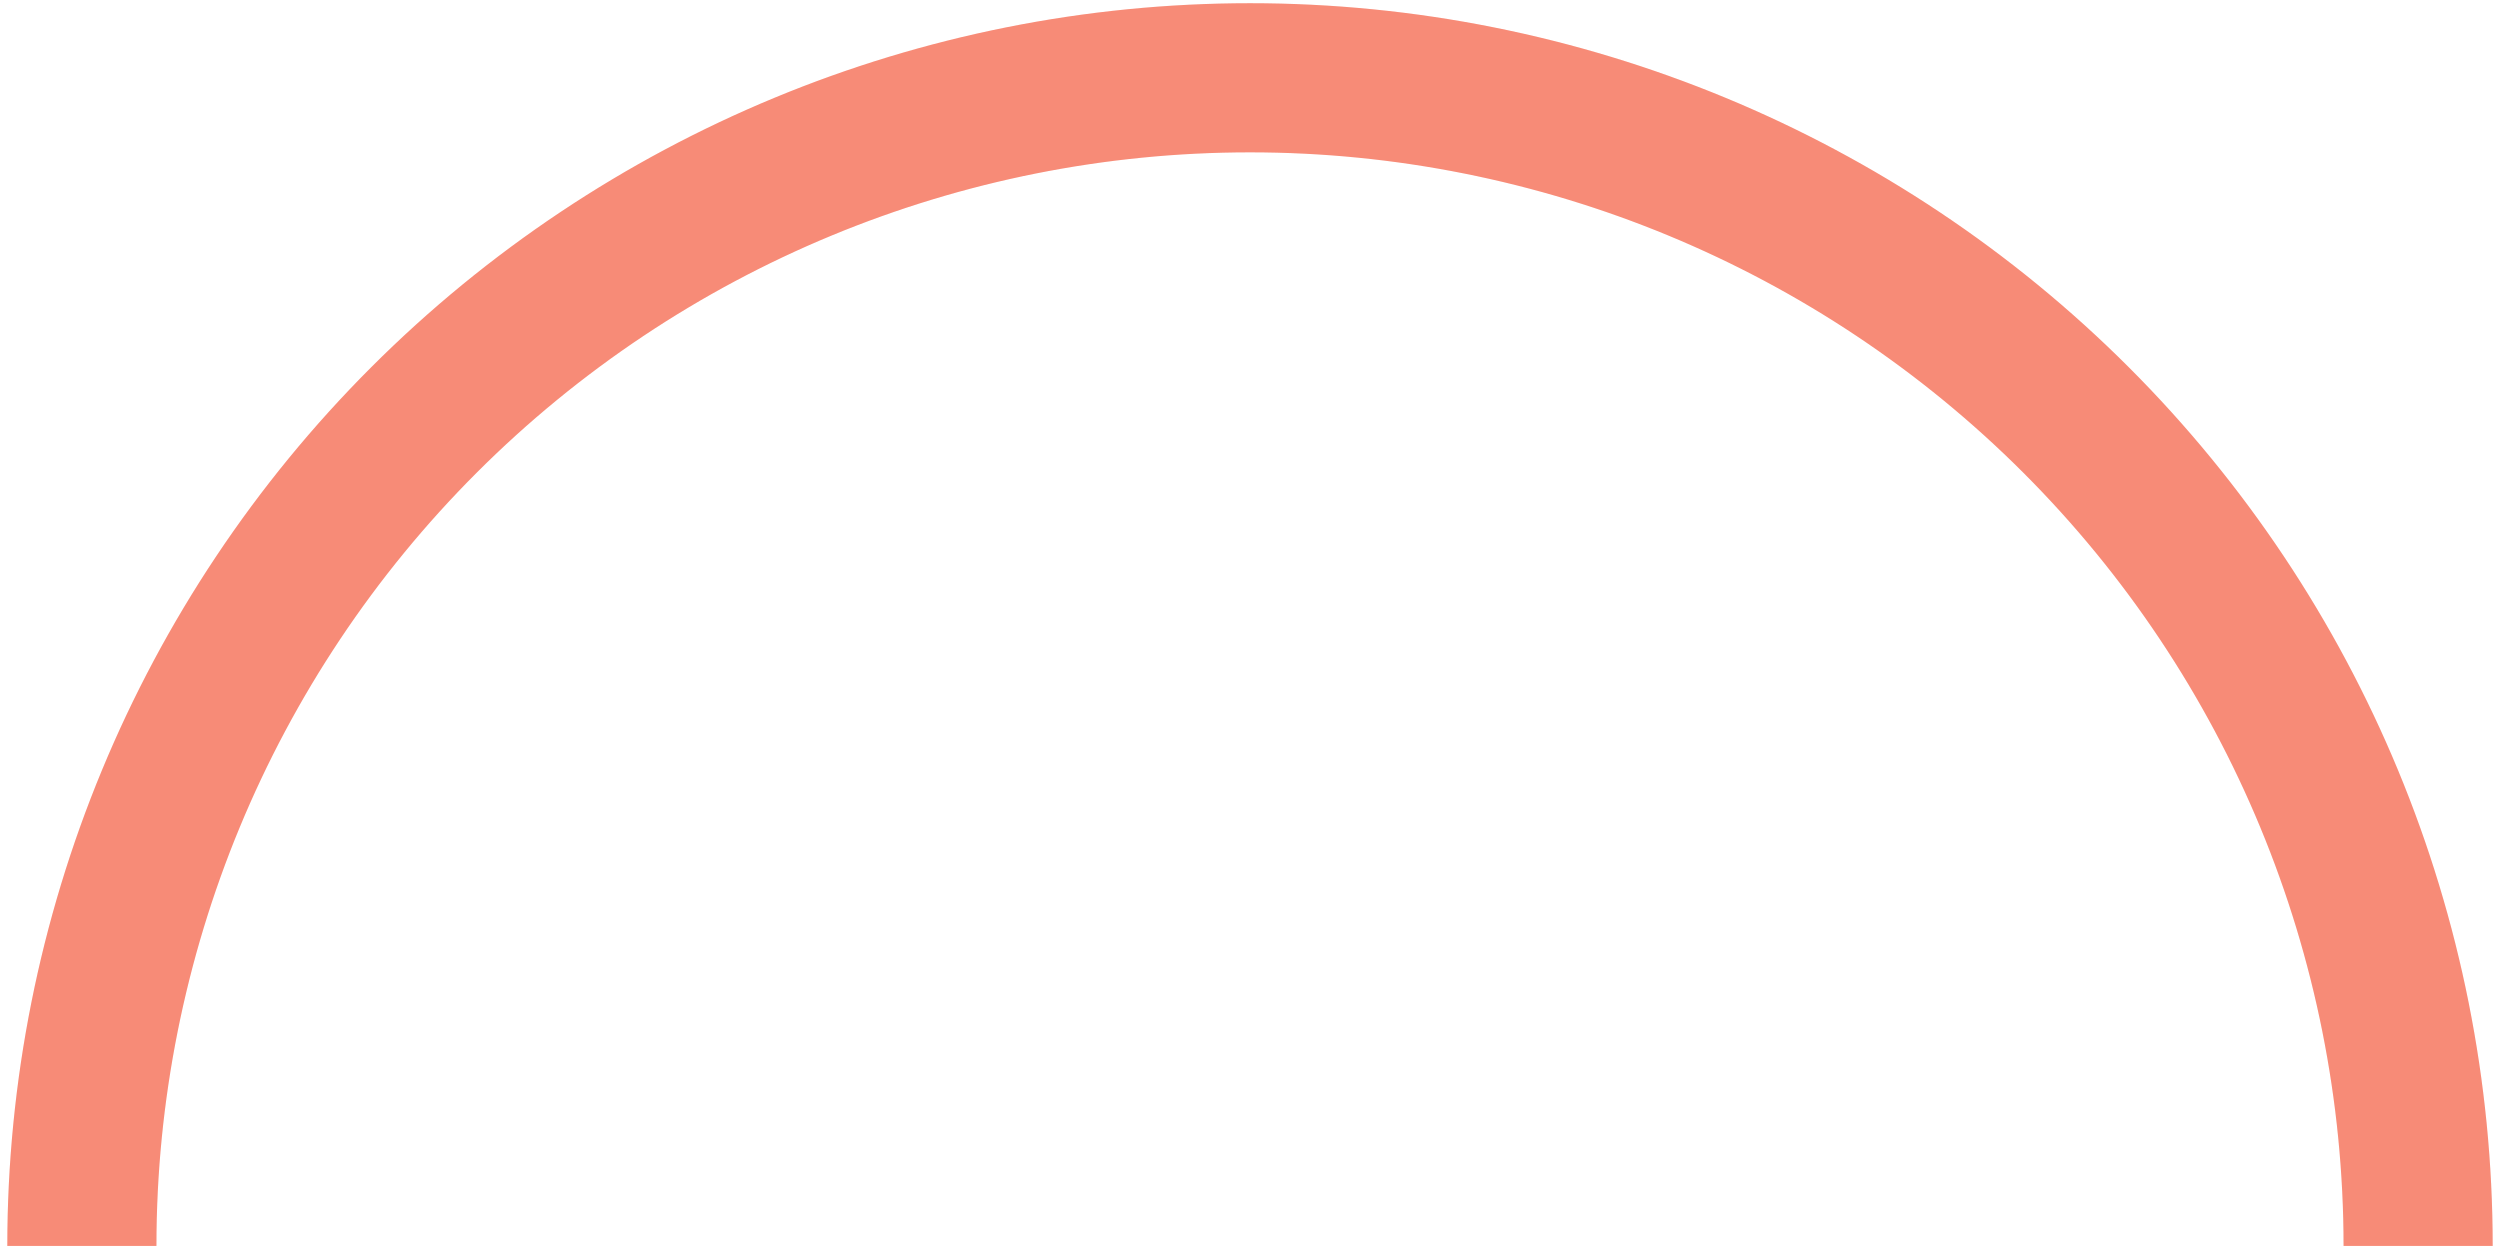<svg width="171" height="86" viewBox="0 0 171 86" fill="none" xmlns="http://www.w3.org/2000/svg">
<g id="SVG" clip-path="url(#clip0_1_205)">
<path id="Vector" d="M5.6 85.22C5.6 64.029 14.018 43.706 29.002 28.722C43.986 13.738 64.309 5.32 85.5 5.32C106.691 5.32 127.014 13.738 141.998 28.722C156.982 43.706 165.4 64.029 165.4 85.22" stroke="#F78B77" stroke-opacity="0.1" stroke-width="10.2"/>
<path id="Vector_2" d="M5.6 85.22C5.6 64.029 14.018 43.706 29.002 28.722C43.986 13.738 64.309 5.32 85.5 5.32C106.691 5.32 127.014 13.738 141.998 28.722C156.982 43.706 165.4 64.029 165.4 85.22" stroke="#F78B77" stroke-width="10.2" stroke-dasharray="251.1 251.1"/>
</g>
<defs>
<clipPath id="clip0_1_205">
<rect width="170" height="85" fill="white" transform="translate(0.5 0.22)"/>
</clipPath>
</defs>
</svg>
